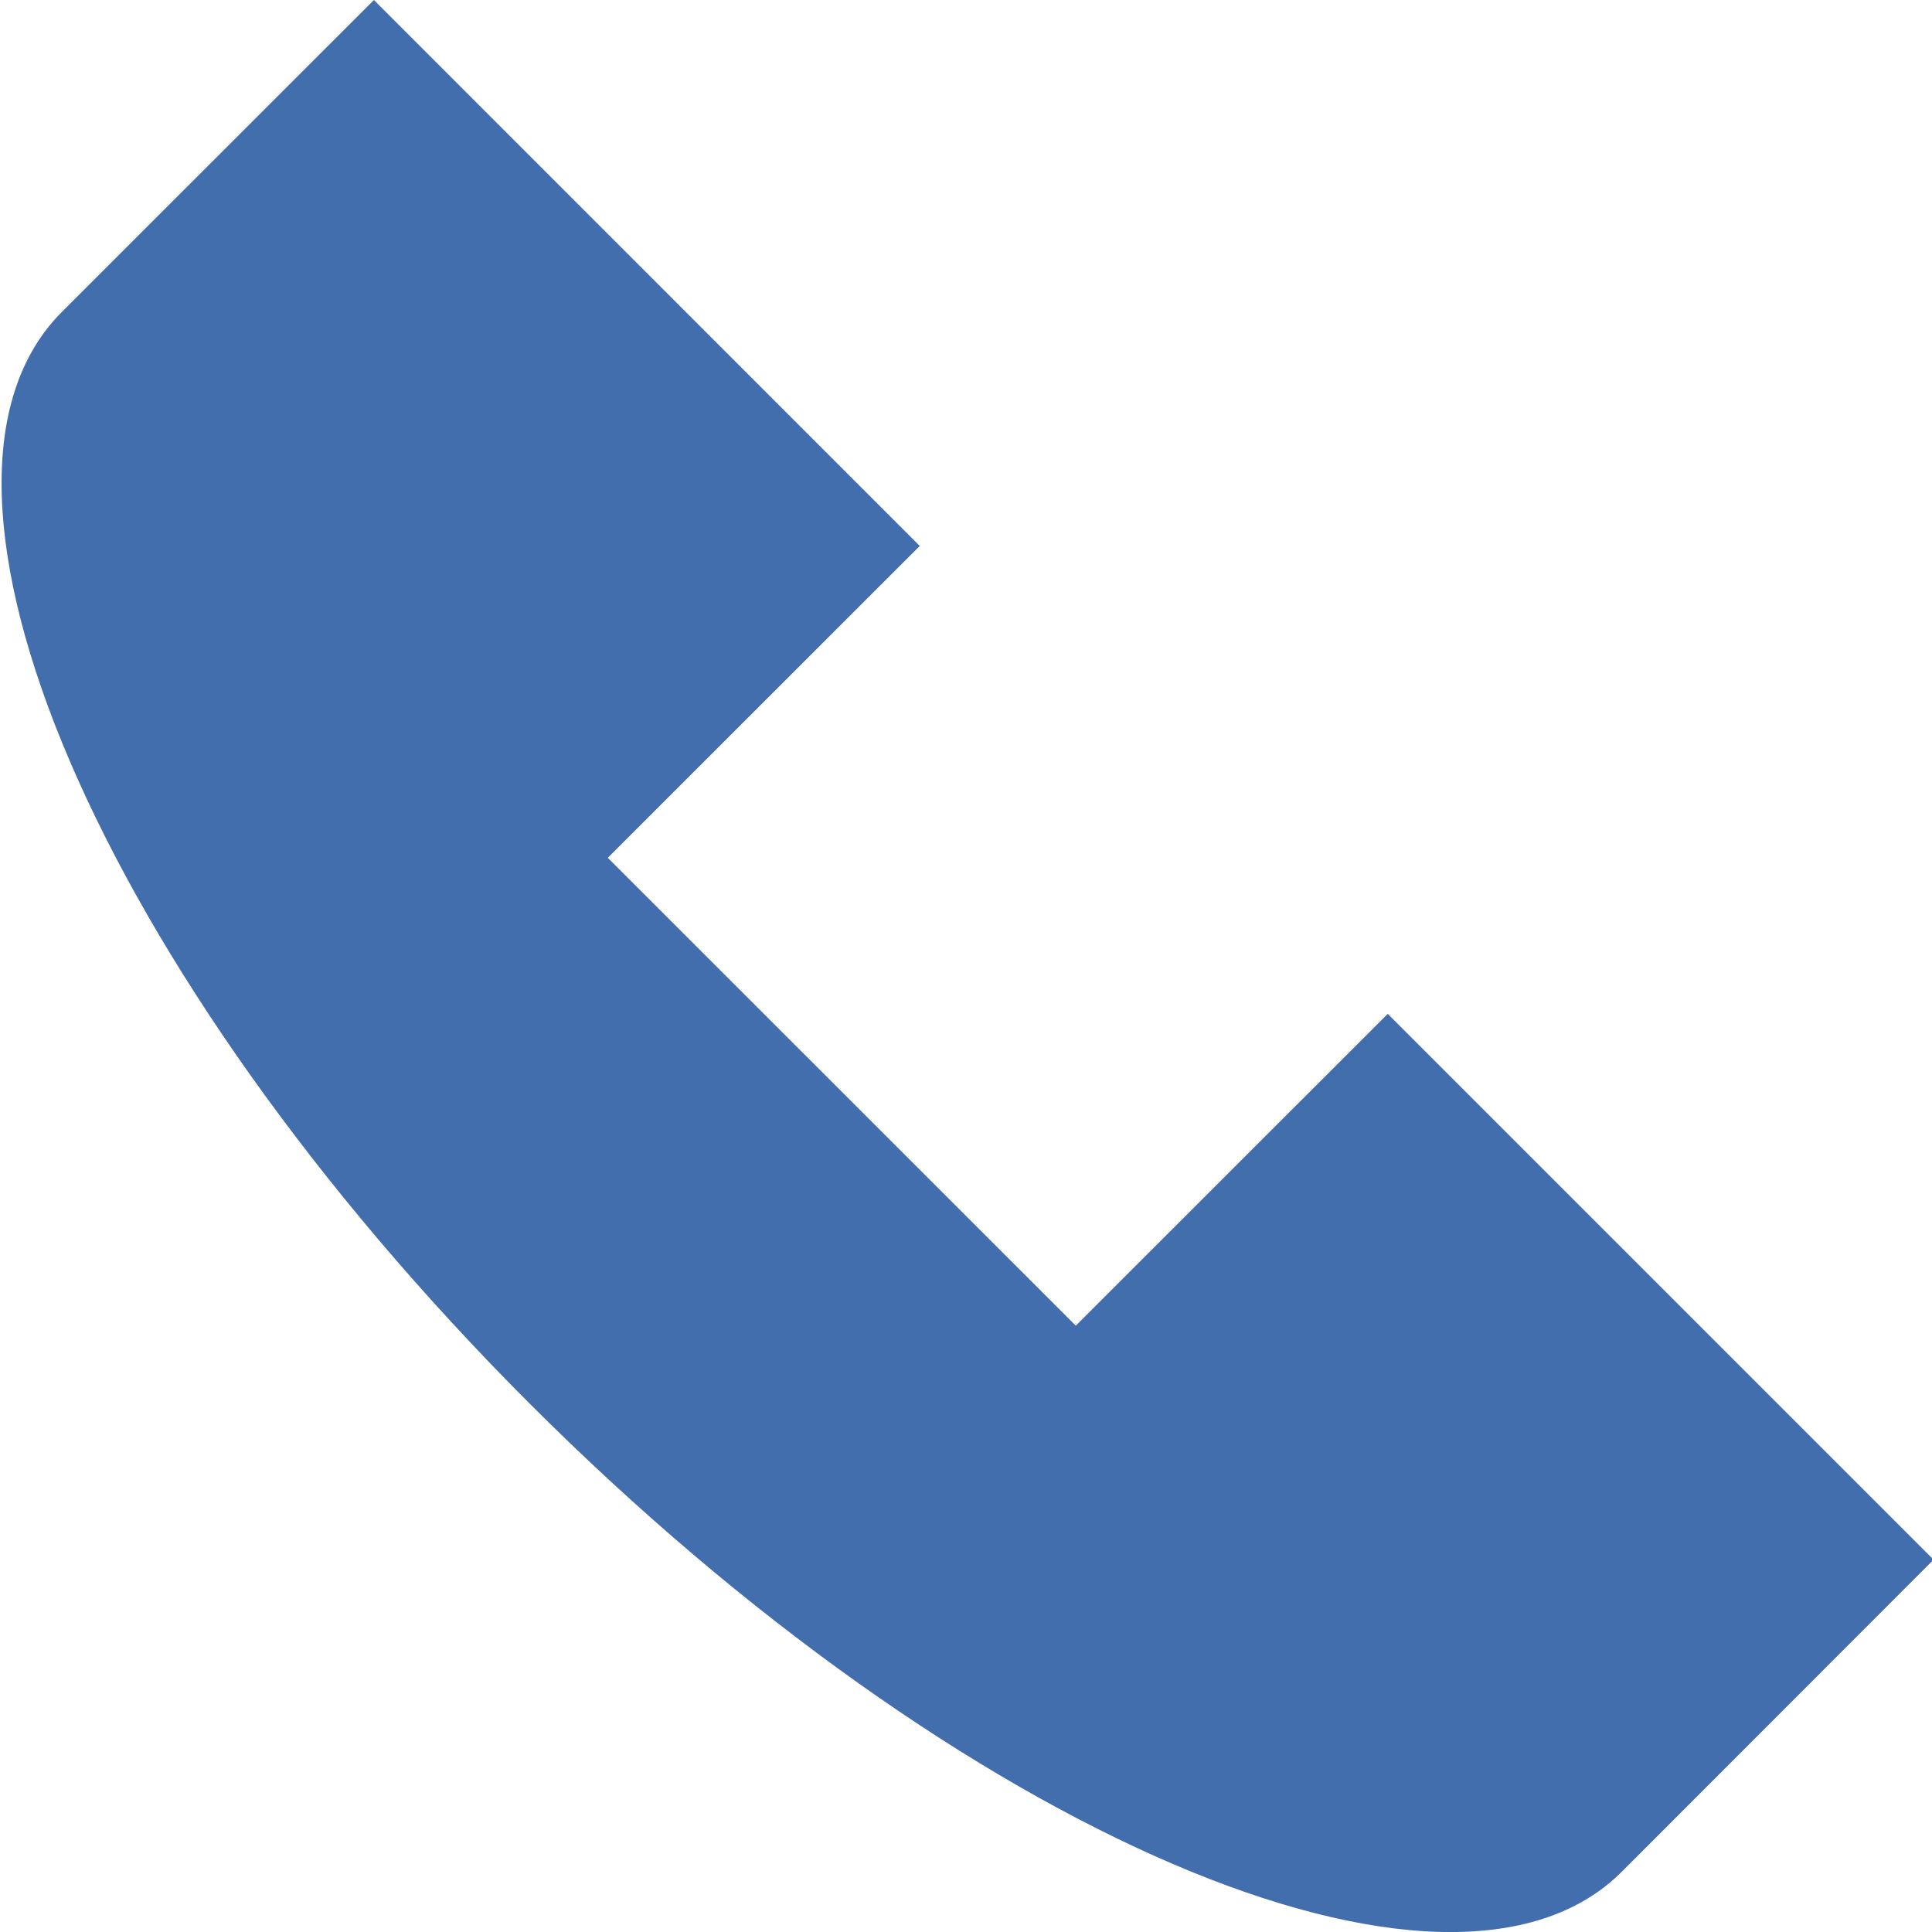 <svg width="17" height="17" viewBox="0 0 17 17" version="1.1" xmlns="http://www.w3.org/2000/svg"><path d="M17,13.724 L12.197,8.921 L9.452,11.665 L5.334,7.548 L8.079,4.804 L3.276,0 L0.53,2.745 C-0.985,4.261 0.858,8.562 4.648,12.352 C8.438,16.142 12.739,17.986 14.256,16.47 L17,13.724 Z" transform="translate(.014)" fill="#426EAD" stroke="none" stroke-width="1" fill-rule="evenodd"/></svg>
